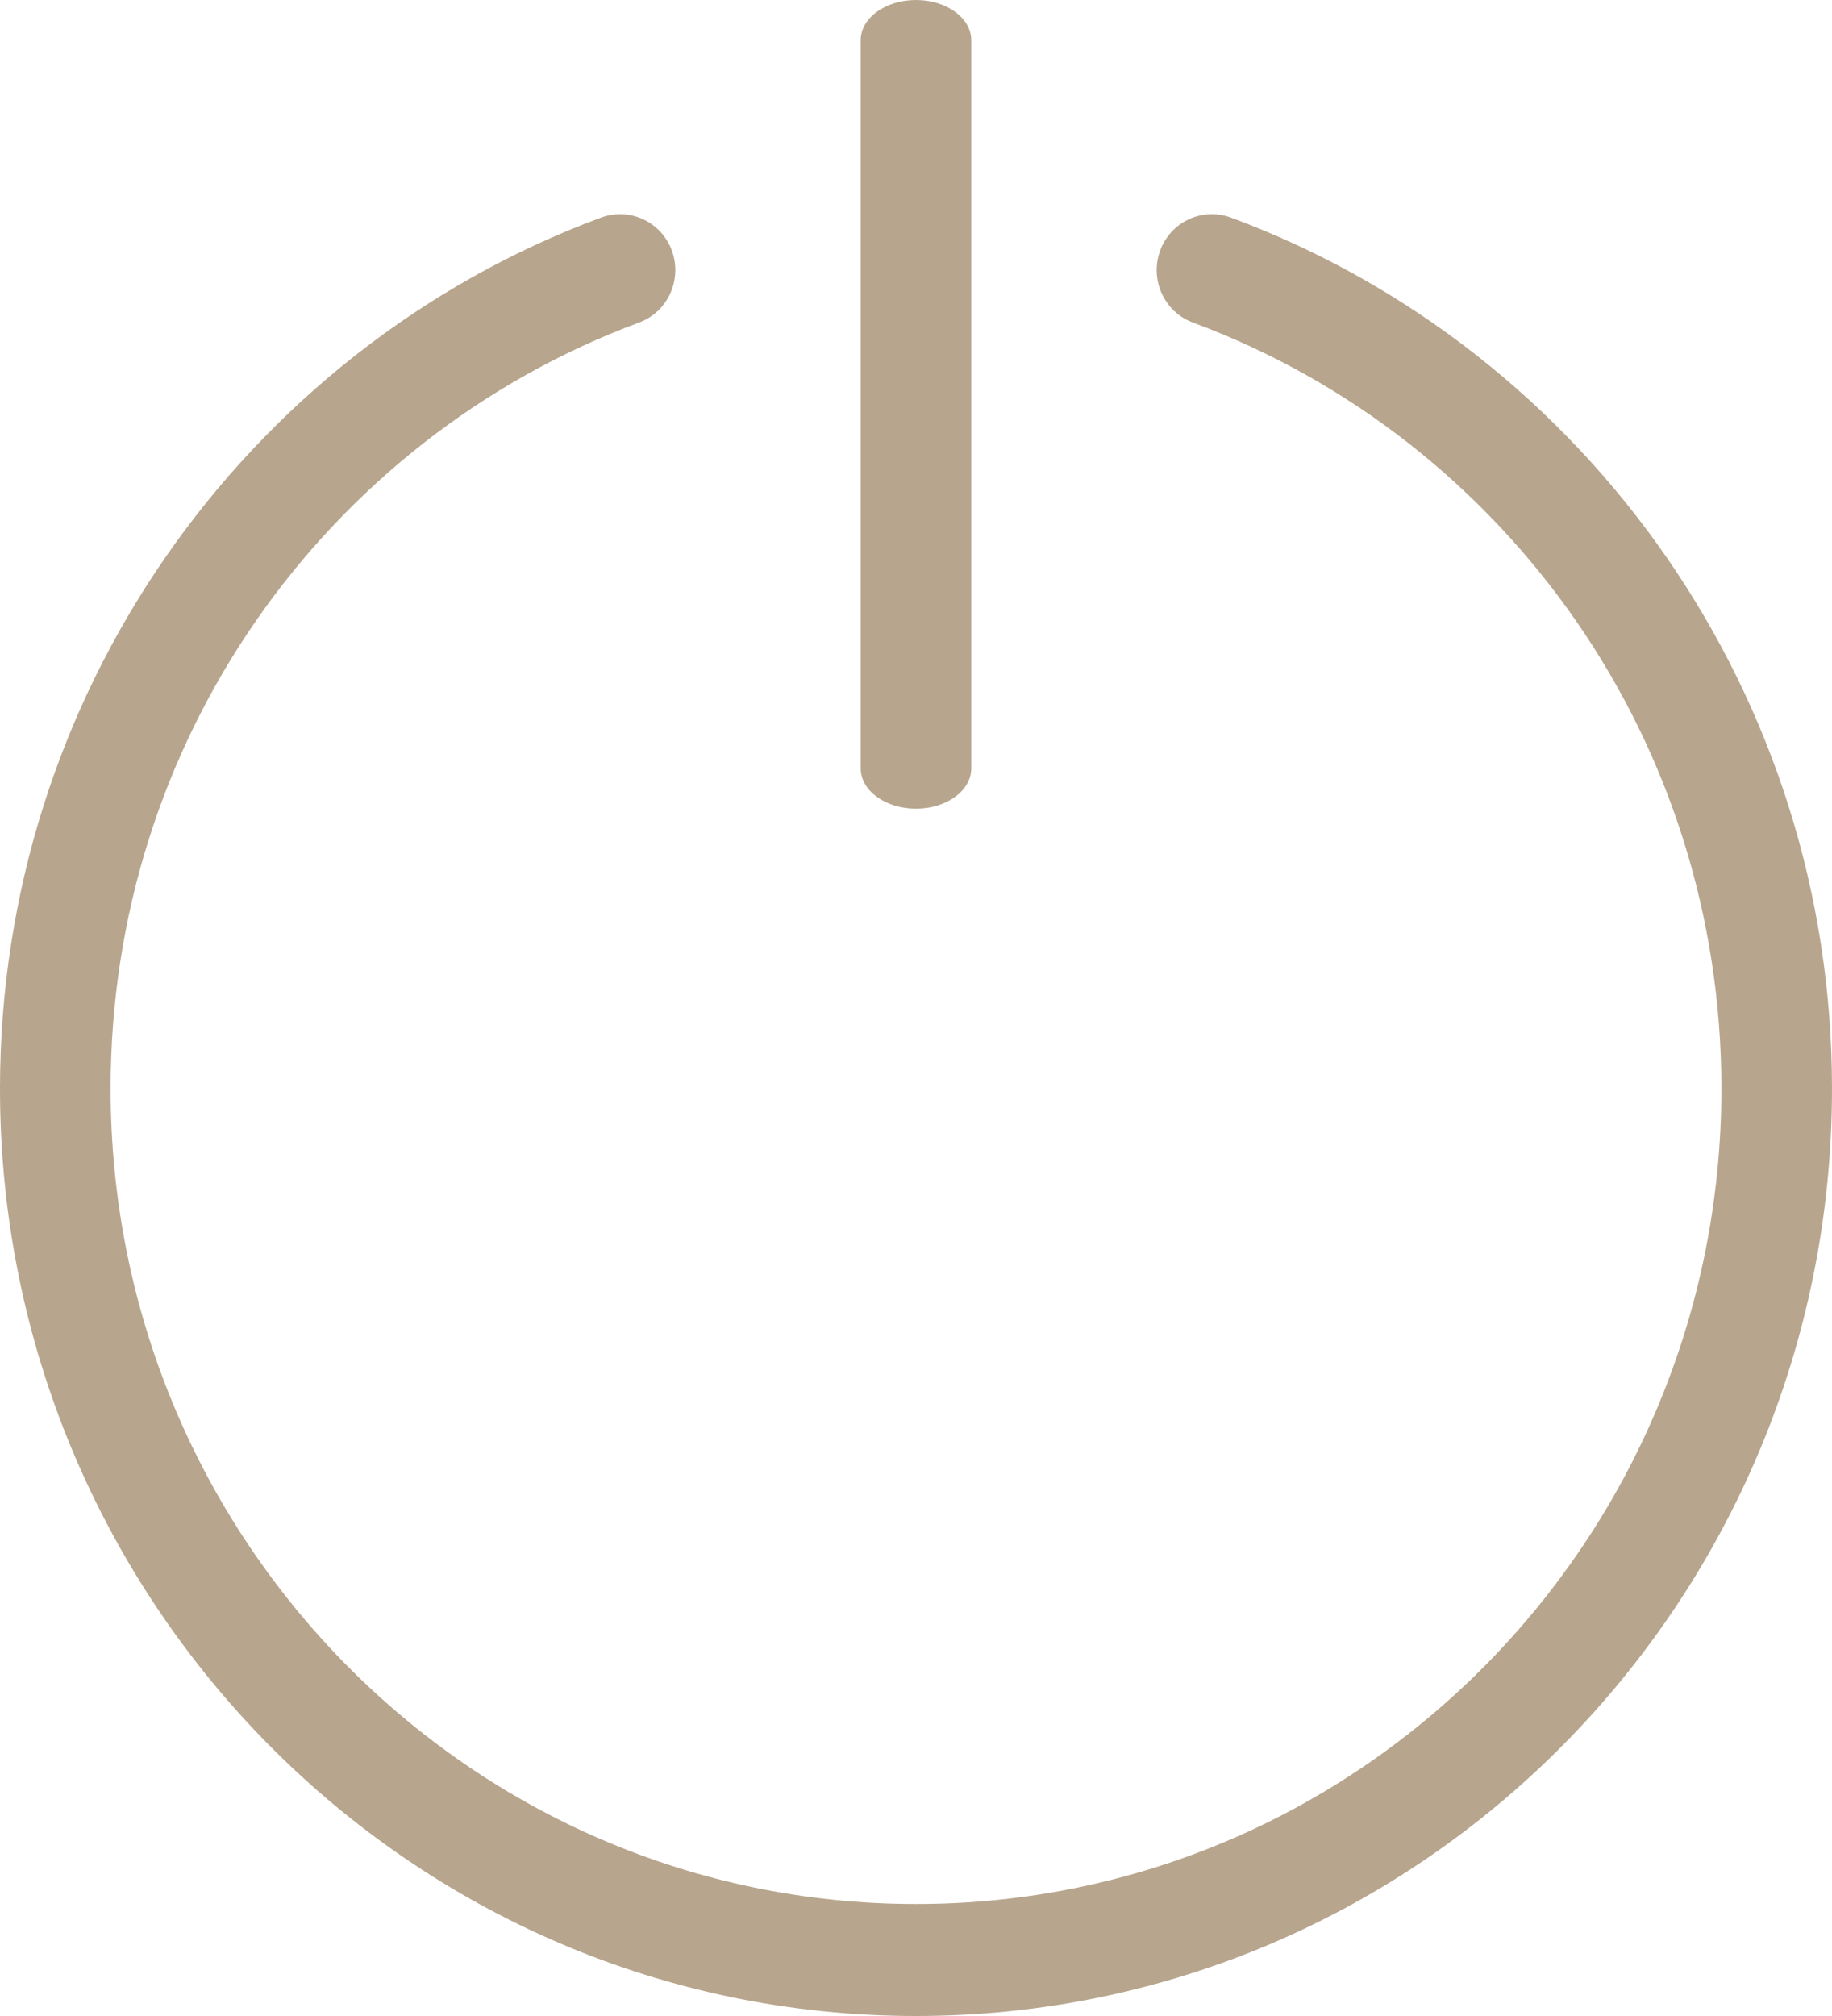 <svg width="40" height="44" viewBox="0 0 40 44" fill="none" xmlns="http://www.w3.org/2000/svg">
<path d="M18.792 0.88C18.792 0.394 19.333 0 20 0C20.666 0 21.207 0.394 21.207 0.88V16.77C21.207 17.256 20.667 17.65 20 17.65C19.333 17.65 18.792 17.256 18.792 16.77V0.88ZM26.046 7.04C25.42 6.808 25.099 6.107 25.329 5.474C25.558 4.841 26.25 4.517 26.876 4.749C30.754 6.186 34.072 8.809 36.402 12.184C38.669 15.469 40 19.46 40 23.759C40 29.347 37.761 34.407 34.141 38.071C30.522 41.733 25.522 44 20 44C14.478 44 9.478 41.734 5.858 38.071C2.239 34.407 0 29.347 0 23.759C0 19.46 1.33 15.469 3.598 12.184C5.928 8.809 9.245 6.186 13.124 4.749C13.749 4.517 14.442 4.842 14.671 5.474C14.9 6.107 14.579 6.808 13.954 7.04C10.537 8.307 7.616 10.613 5.569 13.578C3.581 16.458 2.415 19.968 2.415 23.759C2.415 28.673 4.383 33.122 7.566 36.343C10.748 39.563 15.145 41.556 20 41.556C24.855 41.556 29.251 39.564 32.434 36.343C35.616 33.122 37.585 28.673 37.585 23.759C37.585 19.968 36.418 16.458 34.43 13.578C32.383 10.613 29.463 8.307 26.046 7.04Z" fill="#B7A58D"/>
</svg>
